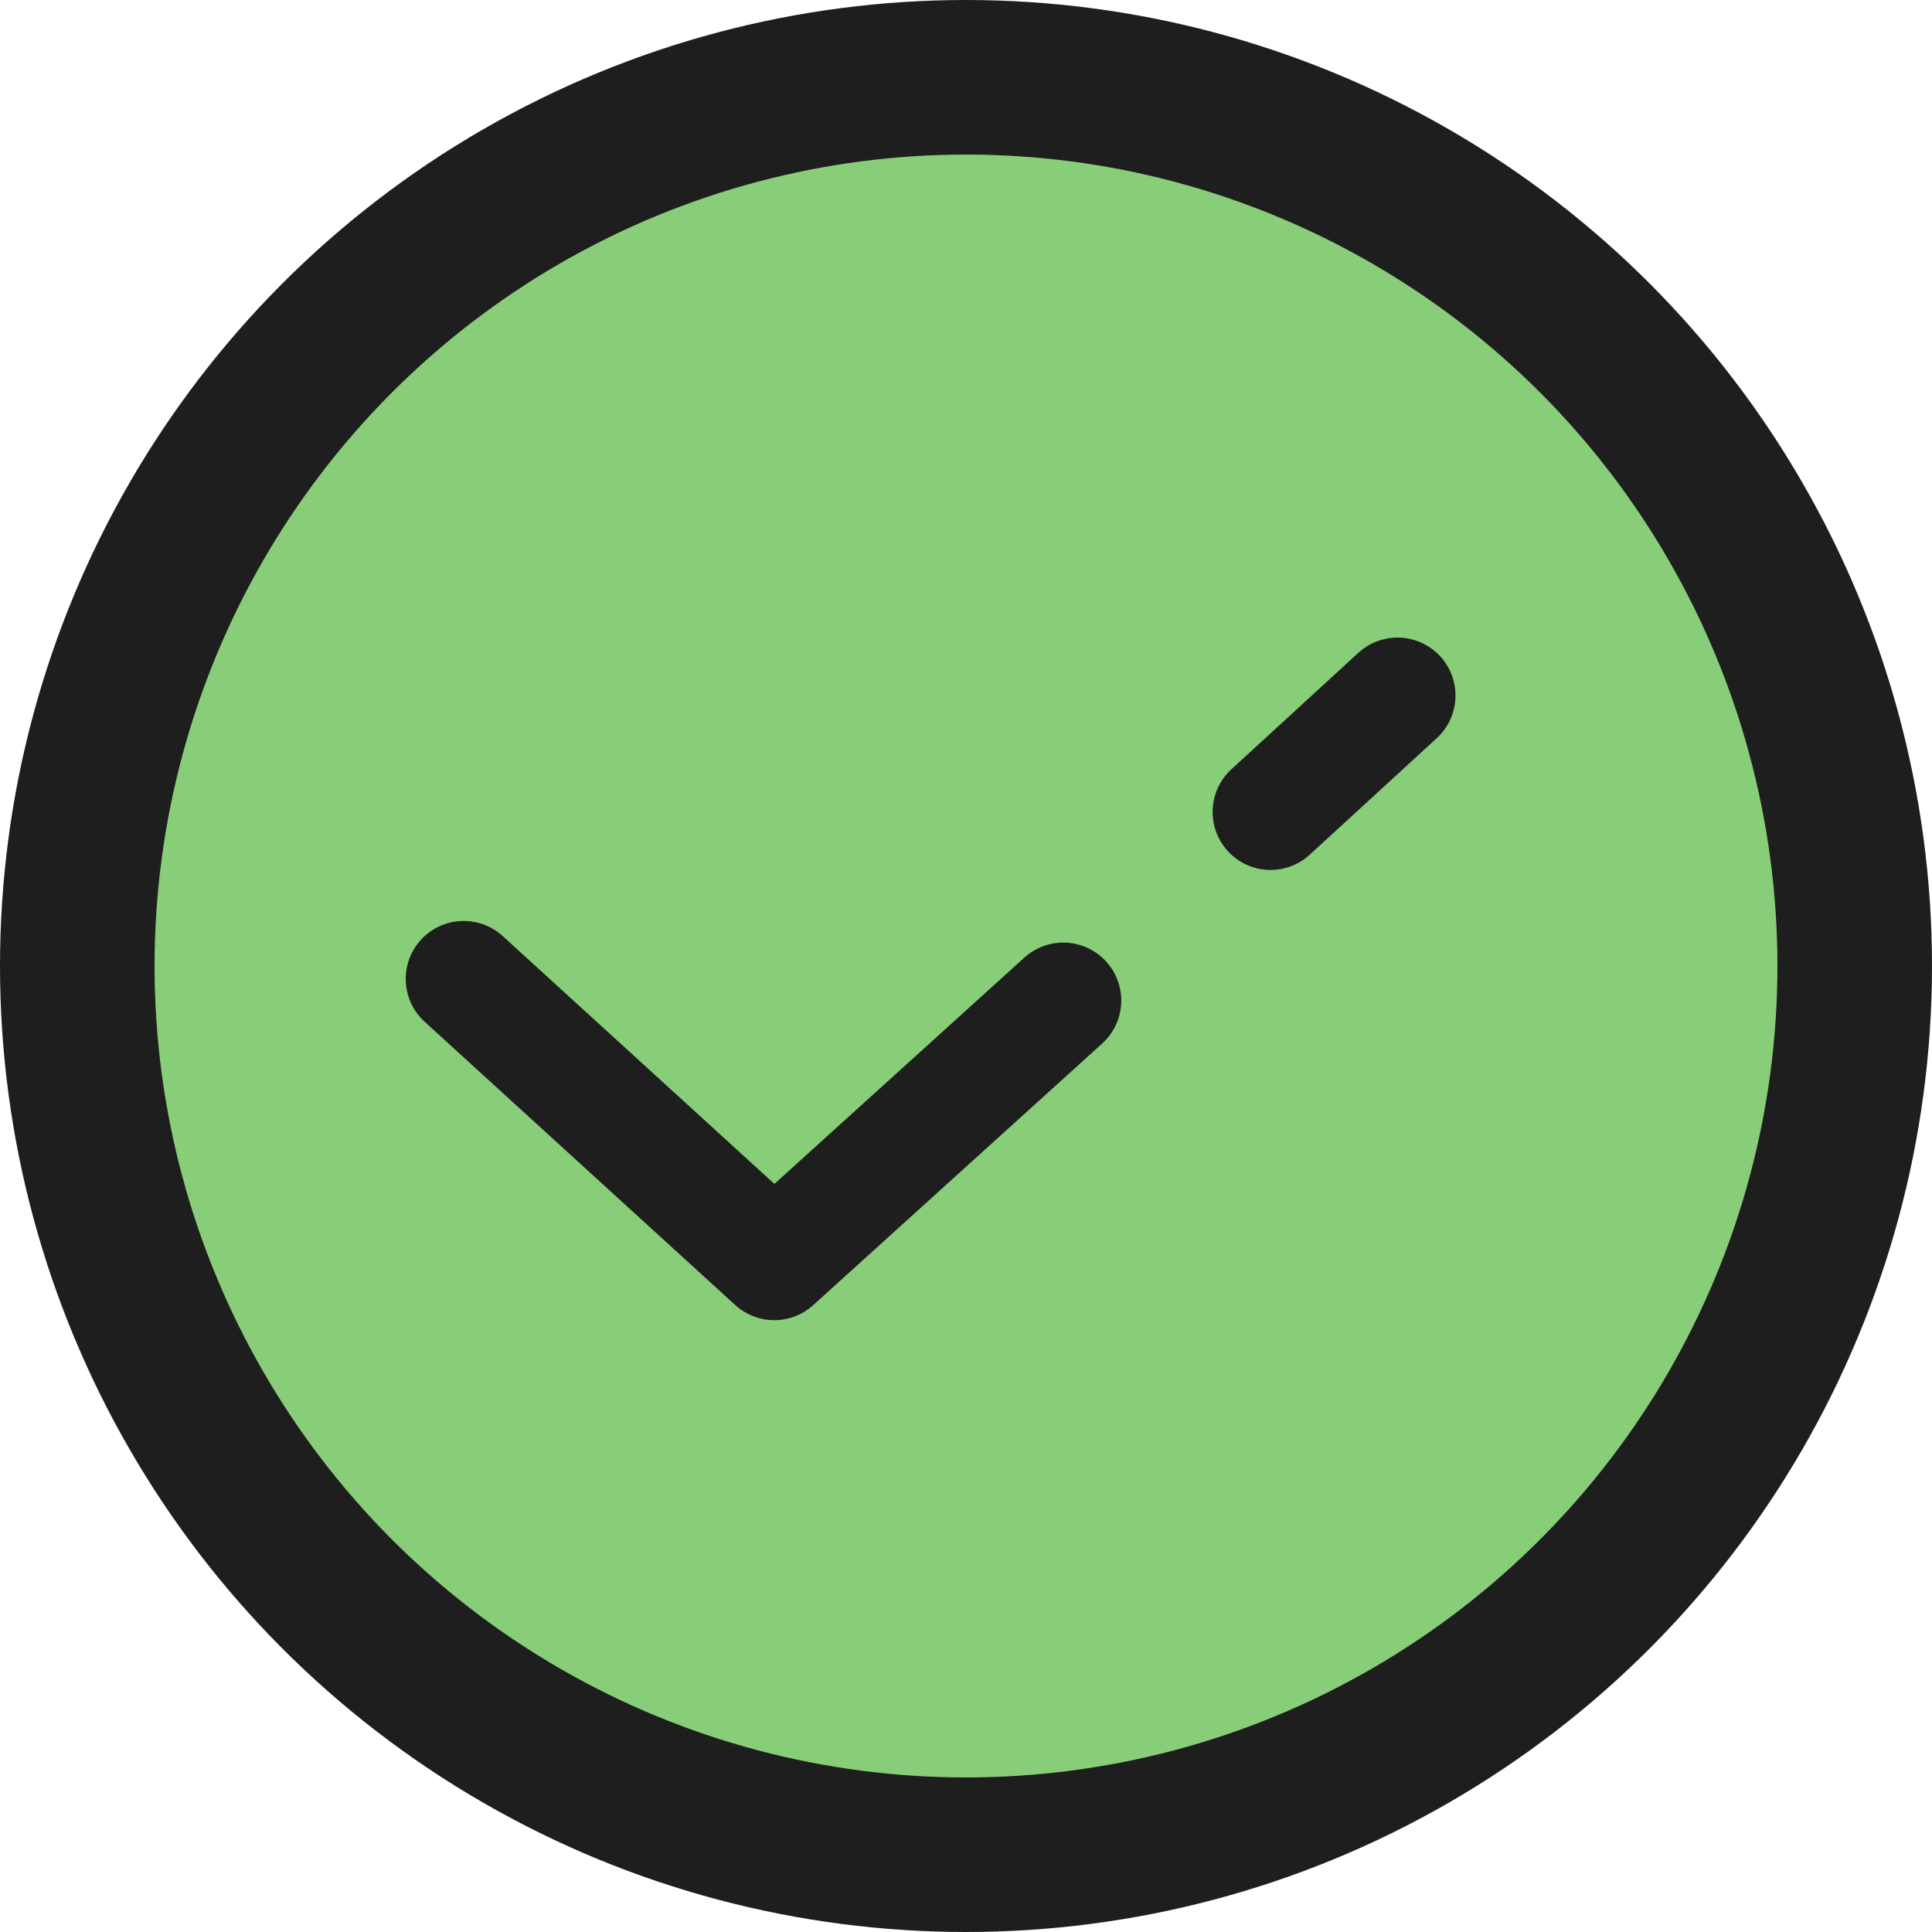 <svg width="25" height="25" viewBox="0 0 25 25" fill="none" xmlns="http://www.w3.org/2000/svg">
<circle cx="12.5" cy="12.5" r="11.5" fill="#88CE79" stroke="#1E1E1E" stroke-width="2"/>
<path d="M16.441 10.507L18.084 9" stroke="#1E1E1E" stroke-width="1.5" stroke-linecap="round" stroke-linejoin="round"/>
<path d="M6 12.667L10.019 16.333L13.759 12.947" stroke="#1E1E1E" stroke-width="1.5" stroke-linecap="round" stroke-linejoin="round"/>
</svg>
